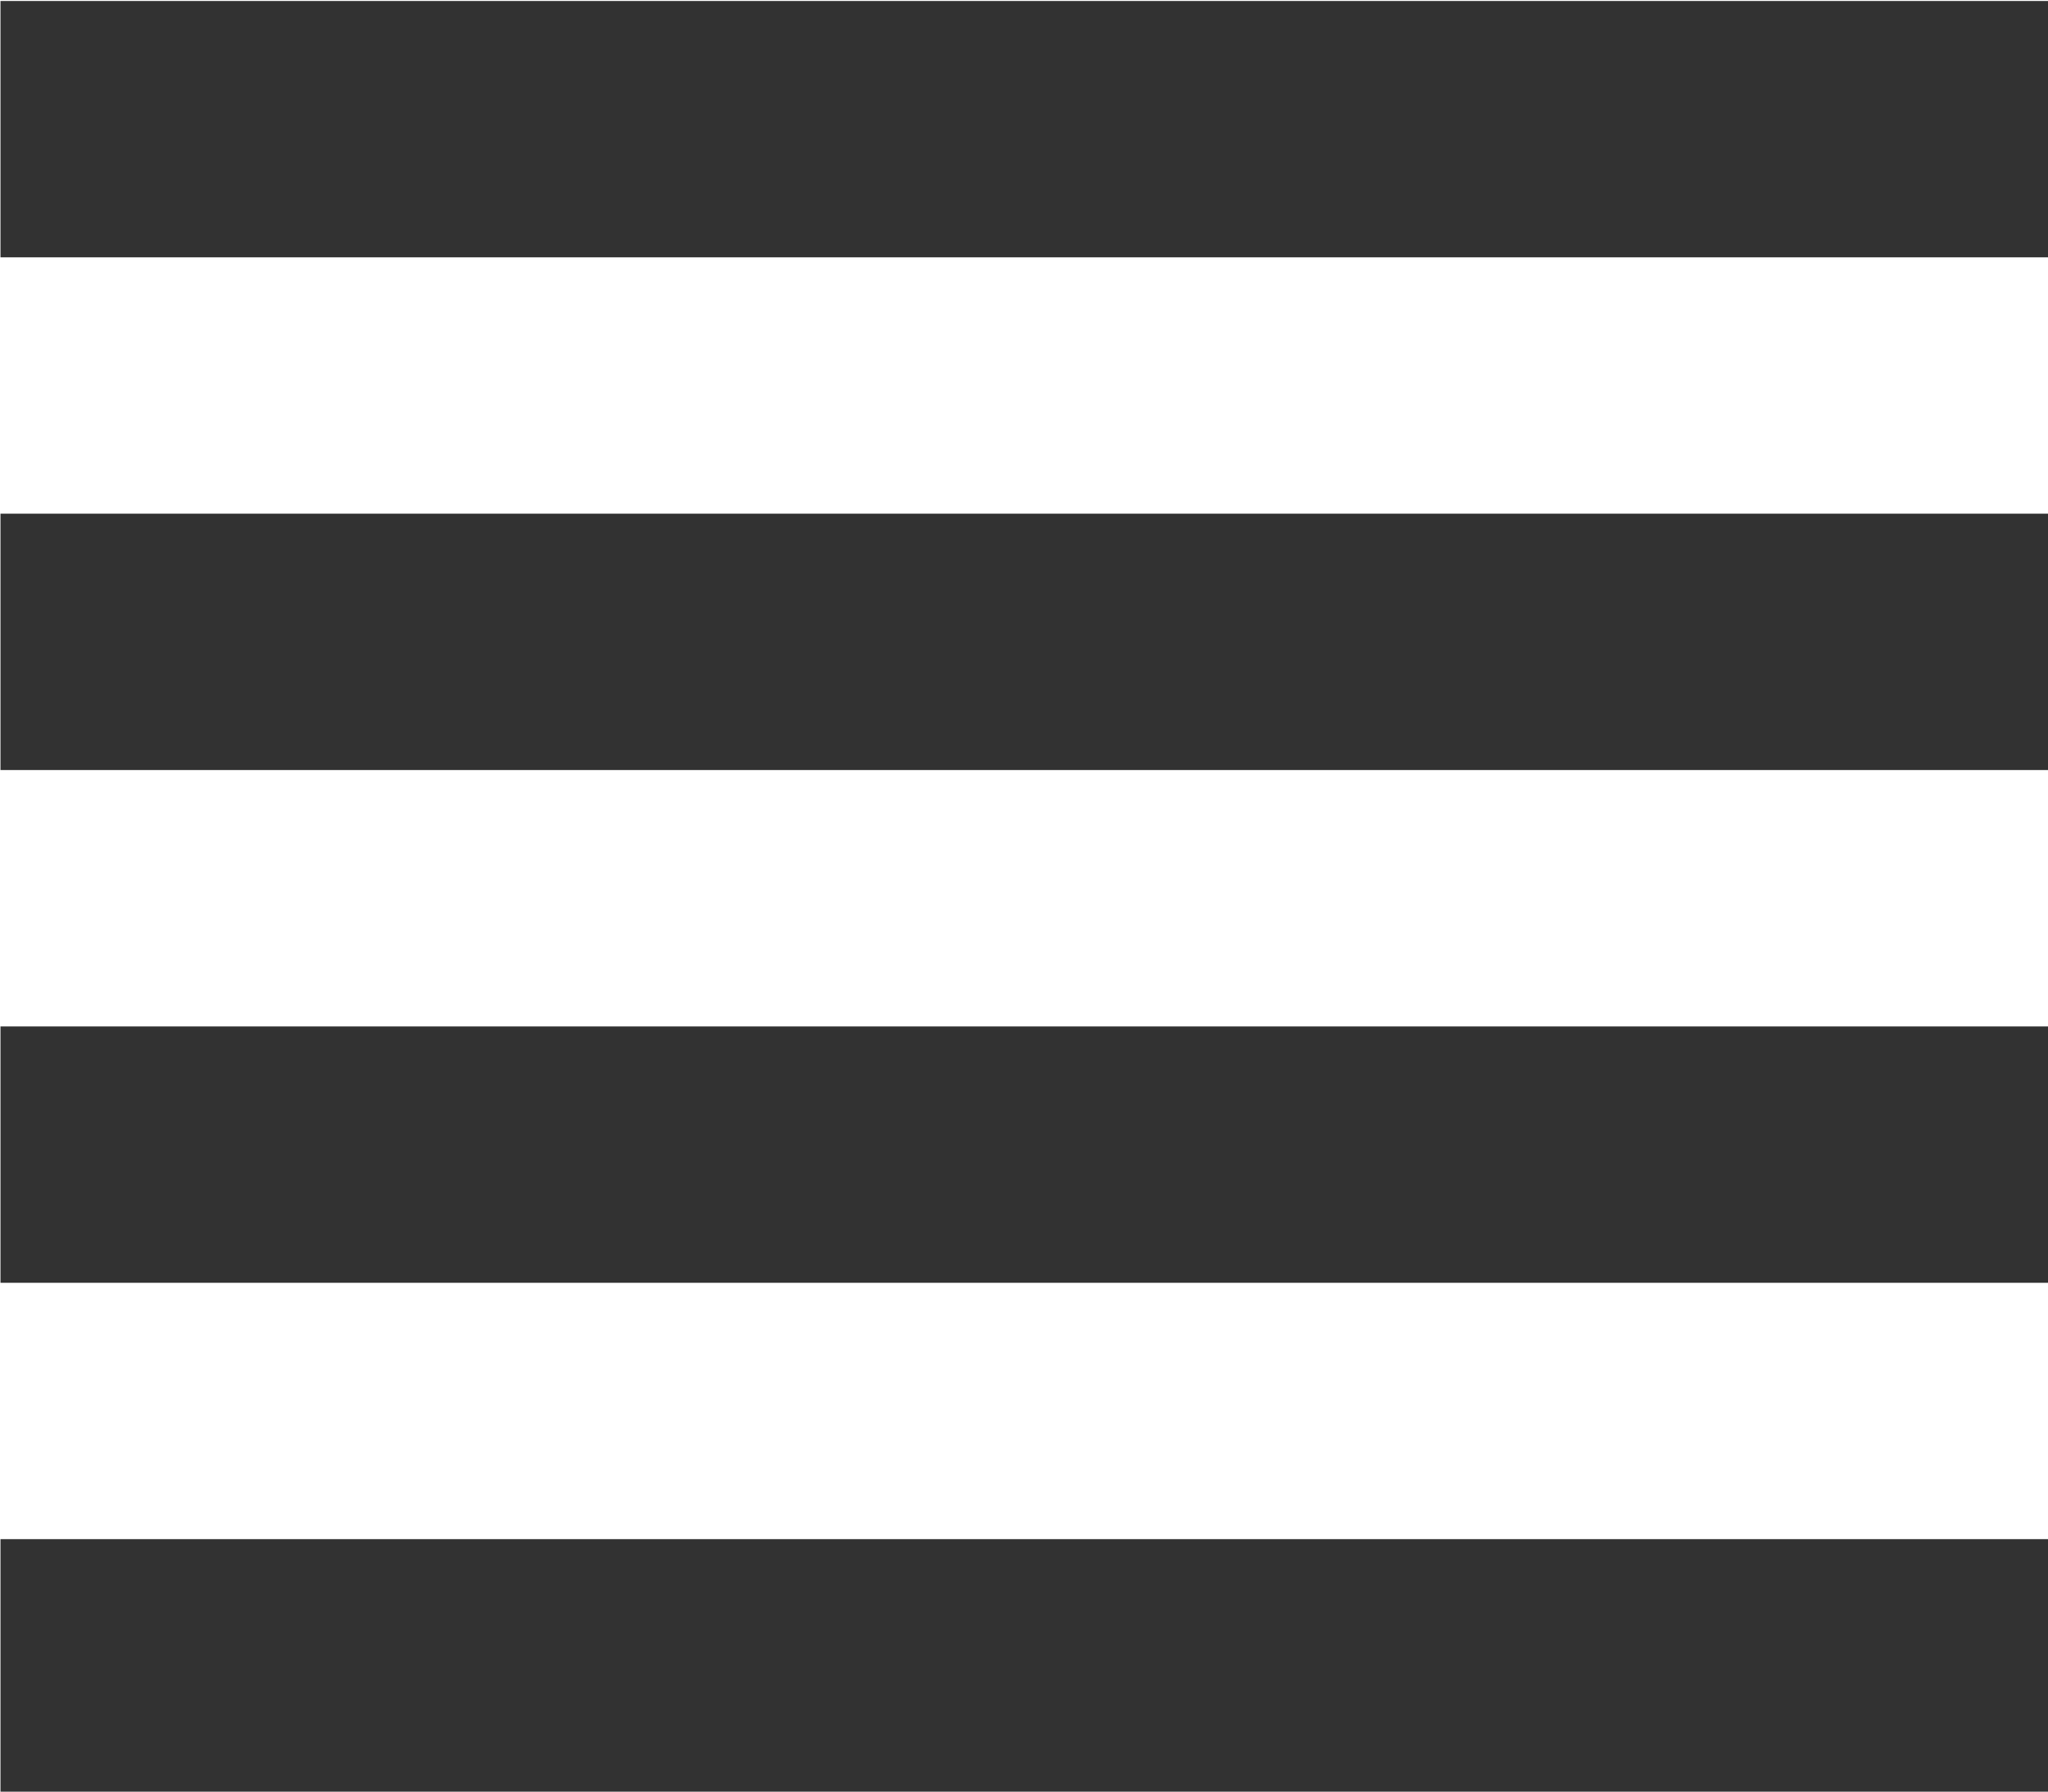 <?xml version="1.0" encoding="UTF-8" standalone="no"?>
<!-- Created with Inkscape (http://www.inkscape.org/) -->

<svg
   id="svg1100"
   version="1.1"
   viewBox="0 0 4.233 3.704"
   height="3.704mm"
   width="4.233mm"
   xmlns="http://www.w3.org/2000/svg"
   xmlns:svg="http://www.w3.org/2000/svg">
  <defs
     id="defs1097" />
  <g
     id="New_Layer_1652806959.0487828"
     style="display:inline"
     transform="translate(-21.696,-68.542)">
    <path
       fill="#323232"
       d="M 4,15 H 20 V 13 H 4 Z m 0,4 H 20 V 17 H 4 Z M 4,11 H 20 V 9 H 4 Z M 4,5 V 7 H 20 V 5 Z"
       id="path4776"
       transform="matrix(0.265,0,0,0.265,20.637,67.219)" />
  </g>
</svg>
